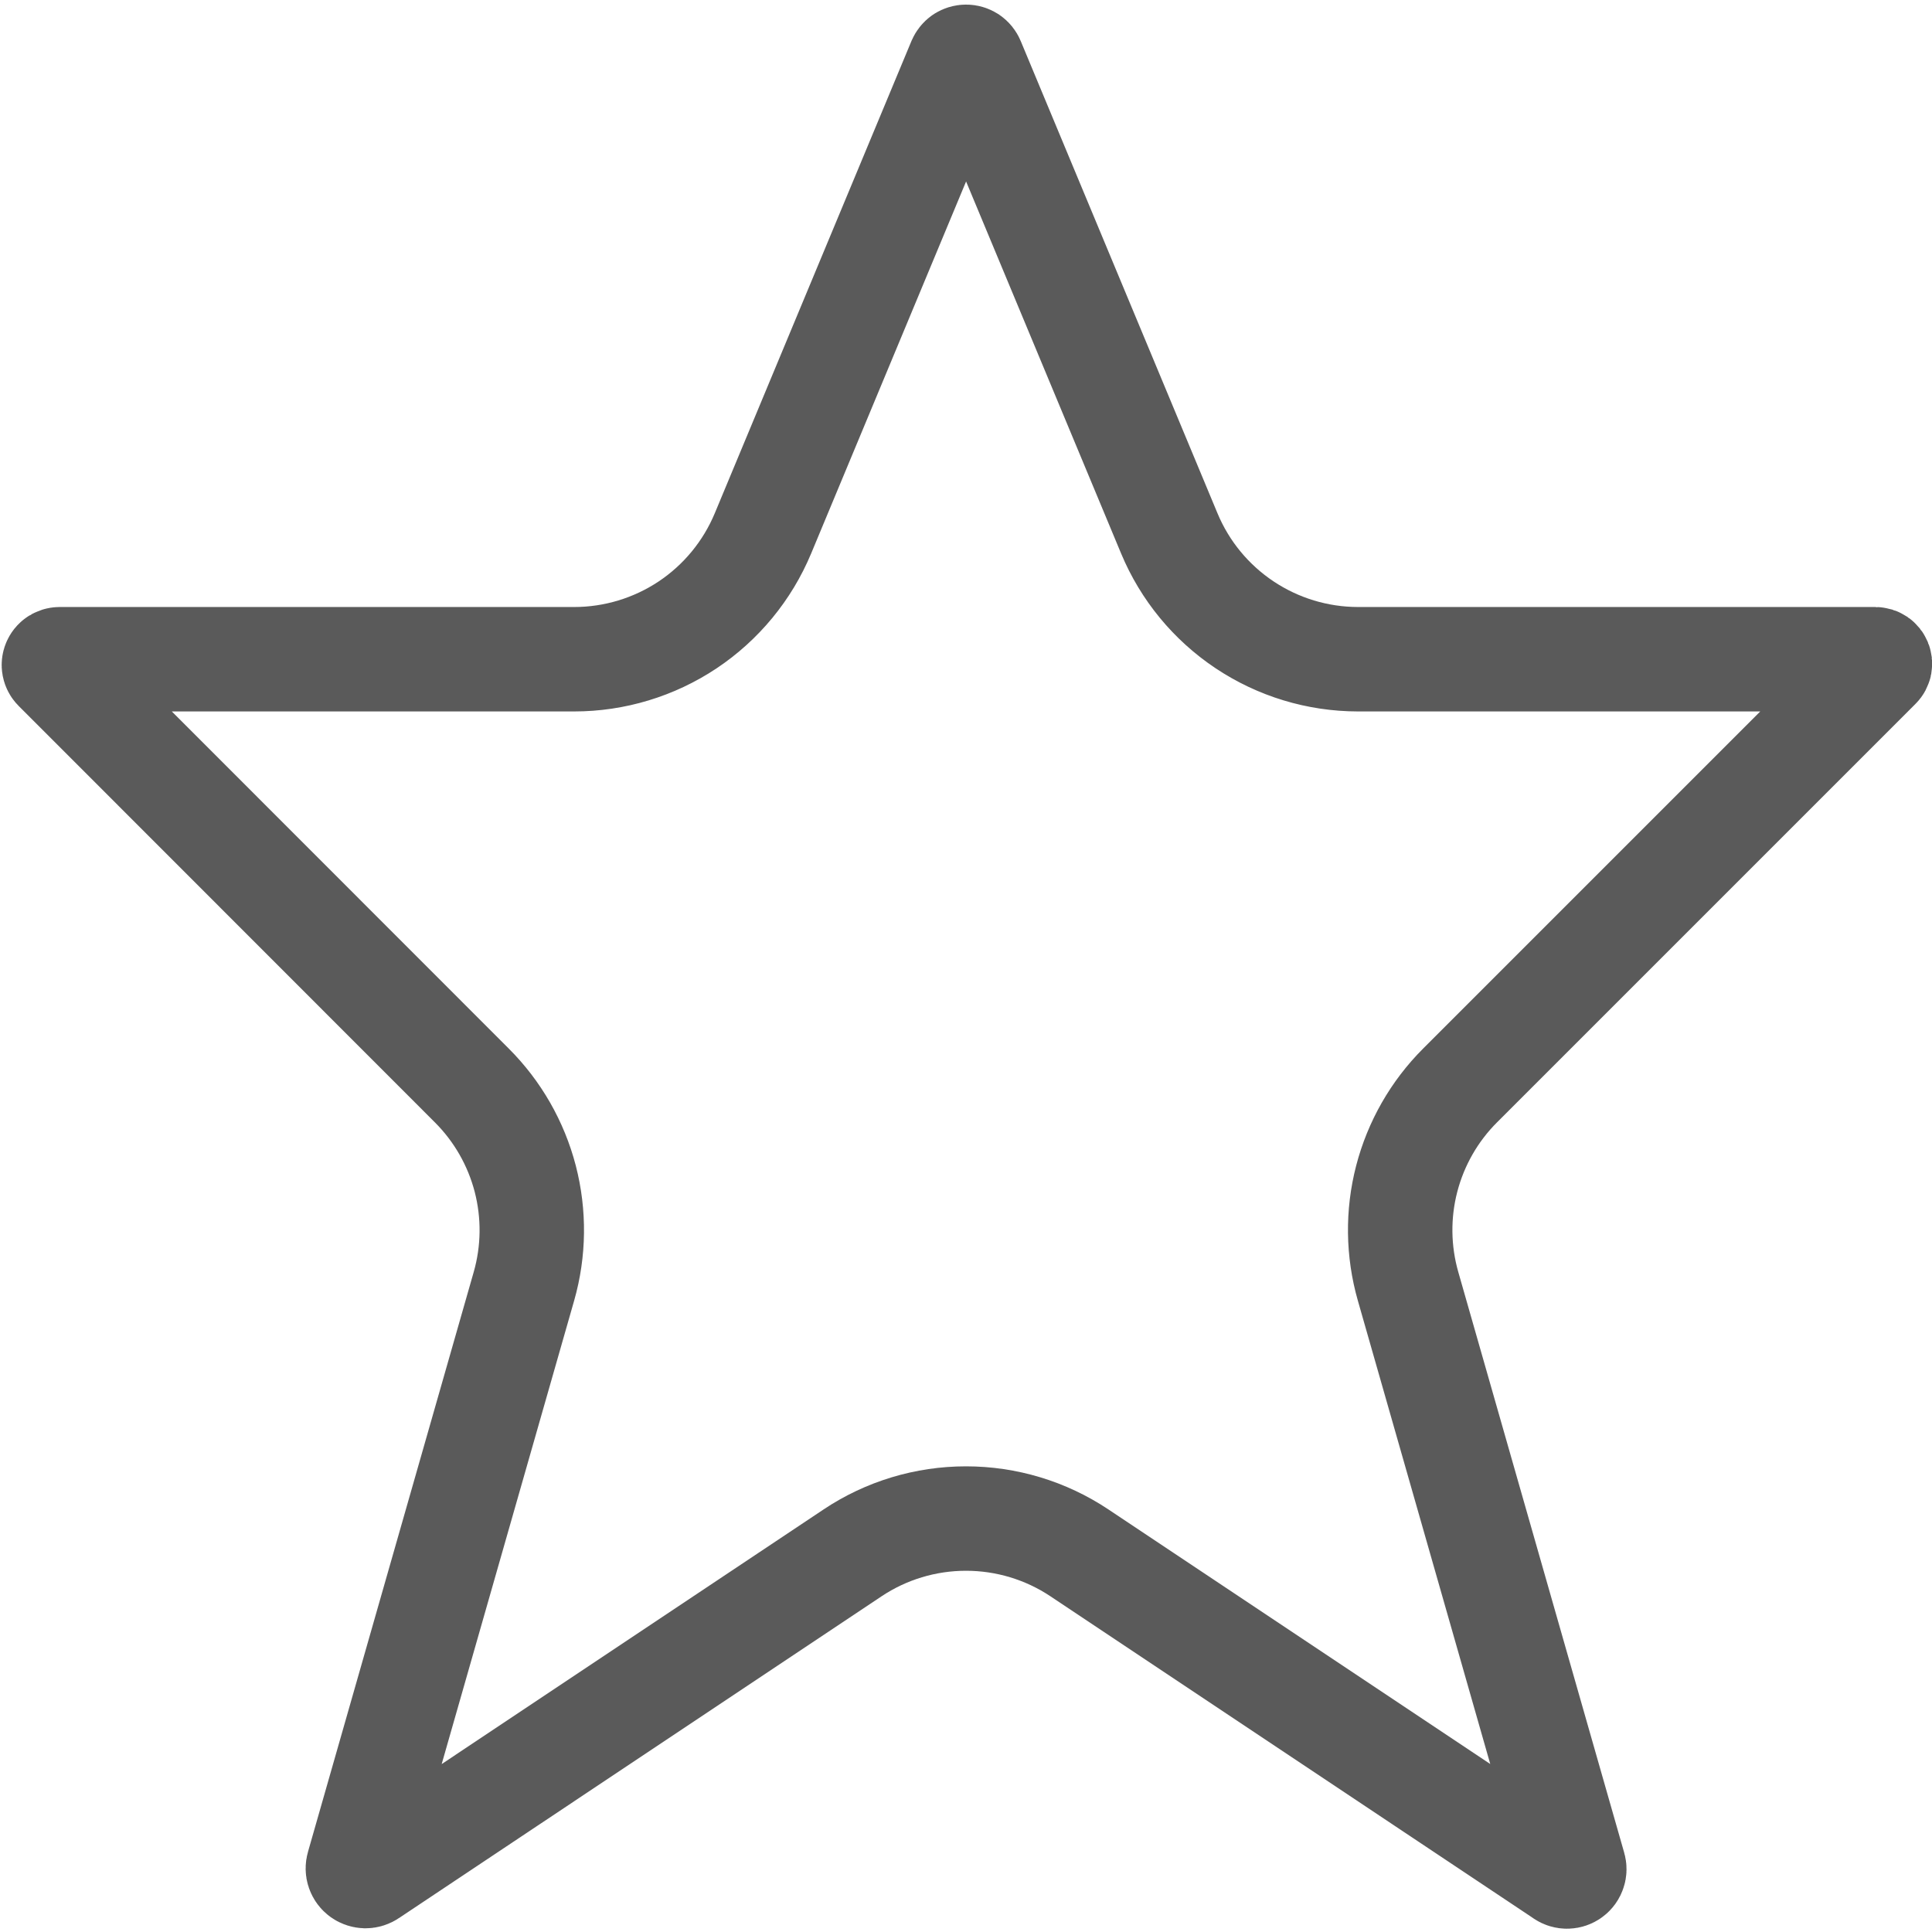 <svg width="37" height="37" viewBox="0 0 37 37" fill="none" xmlns="http://www.w3.org/2000/svg">
<path d="M35.976 12.774L35.917 12.833L27.963 20.787C27.468 21.281 27.116 21.898 26.94 22.575C26.765 23.251 26.774 23.962 26.966 24.634L30.144 35.757C30.152 35.785 30.152 35.814 30.142 35.841C30.133 35.869 30.116 35.893 30.092 35.91C30.069 35.927 30.041 35.936 30.012 35.937C29.983 35.938 29.955 35.929 29.931 35.913L29.895 35.888L20.672 29.739C20.029 29.31 19.273 29.082 18.5 29.082C17.727 29.082 16.971 29.31 16.328 29.739L7.085 35.902C7.06 35.919 7.03 35.929 6.999 35.929C6.969 35.928 6.939 35.919 6.914 35.901C6.889 35.883 6.871 35.858 6.861 35.829C6.851 35.8 6.851 35.769 6.86 35.739L6.875 35.686L10.034 24.634C10.226 23.962 10.234 23.251 10.059 22.574C9.883 21.898 9.53 21.281 9.035 20.787L1.141 12.889L1.063 12.811C1.048 12.796 1.038 12.776 1.034 12.755C1.03 12.734 1.032 12.712 1.041 12.692C1.049 12.672 1.063 12.655 1.081 12.643C1.099 12.632 1.12 12.625 1.141 12.625H10.996C11.769 12.625 12.524 12.396 13.168 11.968C13.811 11.539 14.313 10.93 14.611 10.216L18.378 1.171C18.389 1.146 18.406 1.125 18.427 1.11C18.45 1.096 18.475 1.088 18.502 1.088C18.528 1.088 18.554 1.096 18.576 1.11C18.598 1.125 18.615 1.146 18.625 1.171L22.393 10.214C22.69 10.928 23.192 11.537 23.835 11.966C24.478 12.395 25.233 12.624 26.006 12.625H35.915C35.994 12.625 36.033 12.719 35.976 12.774Z" stroke="#5A5A5A" stroke-width="2" stroke-linecap="round" stroke-linejoin="round"/>
</svg>
